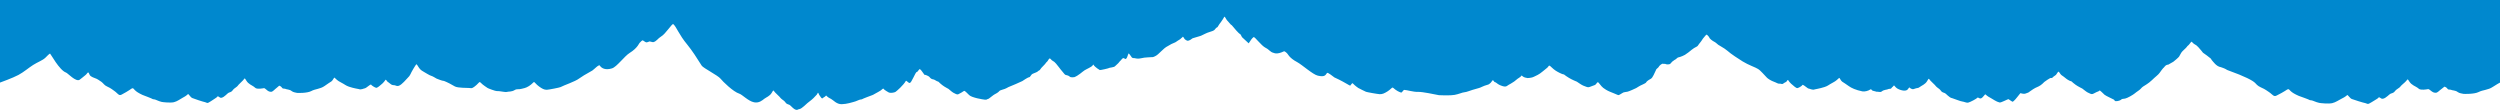 <?xml version="1.0" encoding="UTF-8" standalone="no"?>
<!-- Generator: Adobe Illustrator 23.1.1, SVG Export Plug-In . SVG Version: 6.00 Build 0)  -->

<svg
   version="1.1"
   preserveAspectRatio="none"
   id="Ebene_1"
   x="0px"
   y="0px"
   viewBox="0 0 2497.5 109.8"
   xml:space="preserve"
   sodipodi:docname="bergkette.svg"
   width="2497.5"
   height="109.8"
   inkscape:version="1.1 (c4e8f9ed74, 2021-05-24)"
   xmlns:inkscape="http://www.inkscape.org/namespaces/inkscape"
   xmlns:sodipodi="http://sodipodi.sourceforge.net/DTD/sodipodi-0.dtd"
   xmlns="http://www.w3.org/2000/svg"
   xmlns:svg="http://www.w3.org/2000/svg"><defs
   id="defs9" /><sodipodi:namedview
   id="namedview7"
   pagecolor="#ffffff"
   bordercolor="#666666"
   borderopacity="1.0"
   inkscape:pageshadow="2"
   inkscape:pageopacity="0.0"
   inkscape:pagecheckerboard="0"
   showgrid="false"
   fit-margin-top="0"
   fit-margin-left="0"
   fit-margin-right="0"
   fit-margin-bottom="0"
   inkscape:zoom="0.54570801"
   inkscape:cx="-375.65877"
   inkscape:cy="-360.99891"
   inkscape:window-width="1920"
   inkscape:window-height="1035"
   inkscape:window-x="0"
   inkscape:window-y="0"
   inkscape:window-maximized="1"
   inkscape:current-layer="Ebene_1" />
<style
   type="text/css"
   id="style2">
	.st0{fill:#057CC1;}
</style>
<path
   class="st0"
   d="M 2230.8,0 H 2024.4 2023.9 0 v 82.5 c 0,0 12.851,-4.624 18.379,-7.605 C 23.908,71.915 28.601,67.751 33.1,64.9 c 4.499,-2.851 9.5,-4.6 12.2,-7.2 1.6,-1.6 3.9,-4 4.7,-4.2 0.4,-0.1 9.3,16.7 16,19 1.6,0.5 9.8,9.6 13.5,7.2 2.2,-1.5 3,-2.5 5.9,-4.7 1.3,-0.9 2,-2.8 2.8,-2.6 0.5,0.1 1.1,1.9 1.5,2.6 1.1,1.8 4.5,2.8 7,3.8 0,0 2.7,1.5 4.7,3 2,1.5 2.8,3.4 5.4,4.5 4.8,2.2 5.7,3.5 7.5,4.6 1.8,1.1 3.8,3.8 5.2,4 1.5,0.2 1.5,-0.2 6.5,-2.9 5.1,-2.8 6.2,-5 7.6,-3.2 1.5,1.8 3.1,3.1 6.1,4.7 2.9,1.6 1.5,0.8 7.8,3.3 6.4,2.4 4.3,2.3 6.4,2.4 1.5,0.1 4.4,1.9 7.6,2.6 1.3,0.3 8.7,1.1 12.2,0.3 3.4,-0.8 6.4,-3.2 8.7,-4.4 4.1,-2.1 4.8,-3.3 5.4,-3.7 0.6,-0.4 2.4,3.1 4.2,3.9 1.8,0.8 10.9,3.8 13,4.2 2,0.5 1.6,1.8 5.7,-1 4.1,-2.8 5.8,-3.6 6.3,-4.4 1,-1.6 2.1,1.3 4.1,1 3.2,-0.5 6,-4.7 7.7,-5.2 4.4,-1.4 2.3,-2.1 6.6,-5 2.6,-1.7 1.9,-2.1 4.5,-4.4 2.5,-2.2 3.6,-3.7 4.4,-4.7 0.3,-0.4 1.1,1 1.9,2.3 2,3.3 5.5,4.5 7.4,5.9 2,1.5 1.6,2.1 6,2 4.4,-0.2 3.9,-1.4 6.2,0.7 2.3,2.1 3.4,2.4 5.1,2.4 1.6,0 3.3,-2.3 5.7,-4.1 2.4,-1.8 2,-2.6 3.8,-1.3 1.3,0.9 1.1,1.4 2,2 0.4,0.3 2.3,0.2 2.8,0.5 0.8,0.6 4.1,0.4 6.2,2.2 1.6,1.3 4,1.4 5.3,1.8 0.4,0.1 10.1,0.4 14.2,-1.8 4.1,-2.3 8.9,-1.9 13.5,-5.2 2.8,-2.1 5.4,-3.6 6.7,-4.5 1.6,-1.1 2.5,-4.2 3.1,-3.7 1.6,1.3 2.6,2.9 6.5,4.8 3.9,2 4.5,3 7.9,4.2 5.3,1.8 9.4,2.2 9.9,2.4 2.1,1 5.2,-0.8 6.1,-0.8 0.9,0 4.5,-3.4 5.9,-3.8 0.2,-0.1 0.5,0.5 0.9,0.9 0.3,0.3 2.8,2 4.3,2.4 1.3,0.3 4.3,-2.6 4.6,-2.8 2.8,-2.1 4.5,-4.6 4.7,-5 0.5,-1 1.5,1.2 1.9,1.5 0.7,0.6 2.2,1.6 3.8,2.9 1.2,0.9 2.6,0.7 3.7,0.9 1.2,0.3 2.1,1.1 4,0.5 3.2,-1.1 7.7,-6.8 8.7,-7.7 3.2,-3 2.6,-4 5.8,-9.2 3.2,-5.1 2.9,-5.2 4,-3.7 1.1,1.5 2,3.8 4.4,5.4 2.4,1.6 2,1.1 5.7,3.4 3.8,2.3 3.8,1.5 6.5,3.1 2.8,1.6 2.1,1.5 6.2,2.9 4.1,1.5 2,0 6.5,2.1 4.6,2.1 5.1,2.8 8.3,4.4 3.2,1.6 12.1,1.3 14.1,1.5 2.8,0.2 2.6,0.7 5.6,-1.5 2.9,-2.1 4.3,-4.5 5.1,-4.4 0.8,0.1 1.8,1.9 5,4 3.3,2.1 1.5,1.6 7,3.6 5.5,2 5.1,1.2 7.5,1.5 3.5,0.4 6.7,1.2 7.8,0.7 1.1,-0.5 4.3,0.2 7.7,-1.9 2.1,-1.3 4,-0.3 6.9,-1.2 1.7,-0.5 3.9,-0.6 7.2,-2.7 3.3,-2.1 4.3,-3.9 5,-4 0.8,-0.1 2.1,2.3 5.1,4.4 2.9,2.1 5.1,3.4 7.8,3.3 2.1,-0.1 12.8,-2.2 13.7,-2.7 3.2,-1.8 14.6,-5.5 18.6,-8.6 1.2,-1 7.5,-4.9 12.2,-7.4 0.4,-0.2 0.7,-0.4 0.9,-0.5 1.8,-1.2 6.6,-6.4 7.5,-5 1.6,2.6 5.5,4.9 12.2,2.8 4.8,-1.5 12.4,-12.2 17.6,-15.4 8.4,-5.2 9.5,-10.1 10.2,-10.3 0.1,0 2.3,-2.8 3.1,-2.2 4.1,3.1 4,1.7 6.5,1 0.6,-0.1 3.1,0.9 3.9,0.7 3.2,-0.8 4.6,-3.8 7.7,-5.6 4.5,-2.5 11,-13.3 12.2,-12.4 3.2,2.7 5.5,10.3 14,20.5 4.6,5.6 10,13.9 14.4,21 1.5,2.4 16.3,9.8 18.8,13 2.2,2.8 12.8,13.2 18.8,15 2.9,0.9 9,7.5 14.7,8.6 5,1 8.3,-2 10.2,-3.5 2,-1.5 5.5,-2.7 7.4,-5.9 0.7,-1.2 1.5,-2.7 1.9,-2.3 0.8,1 1.9,2.5 4.4,4.7 2.6,2.3 2,2.6 4.5,4.4 4.3,2.9 2.1,3.6 6.6,5 1.8,0.6 4.5,5.1 7.7,5.2 0.8,0 1.1,-0.6 2.9,-0.9 2,-0.3 7.3,-5.6 7.7,-5.9 0.5,-0.4 1,-0.8 1.4,-1.1 1.4,-1 4.6,-3.6 6.1,-5.4 0.9,-1.1 1.6,-1.5 1.9,-2 0.9,-1.3 1,-2.1 1.3,-1.8 0.5,0.4 0.6,1.4 1.1,2.1 1.3,2 2.6,4.1 3.3,3.4 0.6,-0.7 1.8,-1.2 2.5,-1.7 0.8,-0.6 0.9,-1.2 1.2,-1 0.7,0.4 0.8,1.4 4.9,3.4 2.3,1.2 5.4,5.3 10.6,5.2 5.2,-0.1 10.7,-2 11.3,-2.1 3.2,-0.7 6.1,-2.5 7.6,-2.6 2.1,-0.2 0,0 6.4,-2.4 6.4,-2.5 4.9,-1.6 7.8,-3.3 2.3,-1.3 4.5,-2.4 5.8,-3.3 1.5,-1.1 2.1,-1.9 2.4,-1.9 0.5,0 0.8,0.7 1.4,1.2 1,0.8 2.4,1.6 4.1,2.6 1.6,0.9 5.7,0.3 6.9,-0.5 1.2,-0.8 7.8,-6.5 10.3,-10.9 0.5,-0.9 2.1,1.7 3.7,2 2,0.5 5.9,-11.4 7.4,-11 0.6,0.1 2.3,-3.2 3,-2.8 2.3,1.6 4.5,6.6 5.1,5.7 0.2,-0.3 3.8,1.4 4.2,1.9 2.7,3.4 3.7,1.9 5.9,3.4 3.6,2.4 2.1,0.1 4.8,3 0.6,0.6 3.3,2.9 6.3,4.5 2.9,1.6 1.6,0.7 4.1,2.8 2.4,2.1 3.8,2.8 5.7,3.6 2,0.8 2.1,0.2 5.5,-1.6 1.3,-0.7 2.4,-1.8 2.9,-1.6 0.7,0.2 3.1,2.6 4.7,4.2 2.6,2.6 13.6,4.4 15.8,4.6 2.2,0.2 1.5,-0.5 3.3,-0.8 0.6,-0.1 5.5,-4.3 6.4,-4.6 0.6,-0.2 3.8,-2 4.6,-3.2 0.7,-1.1 5.5,-1.8 7.3,-3 1.8,-1.3 5.5,-2.2 15.7,-7 0.4,-0.2 5.3,-3.7 6.7,-3.8 1.4,-0.1 1.7,-2.6 3.7,-3.5 2.2,-1 4.7,-1.7 5.3,-2.6 0.4,-0.6 1.7,-0.6 2.3,-1.9 0.6,-1.3 4.7,-4.9 5.3,-6 0.6,-1.1 1,-0.9 2,-2.3 0.9,-1.3 1.7,-3.4 2.9,-2 2.1,2.6 2.8,1.5 5.5,4.7 2.8,3.2 3.7,4.9 4.4,5.6 0.8,0.7 3.7,4.7 4.6,5.4 0.6,0.5 3.2,0.6 4.3,1.7 1.7,1.7 4.6,0.6 4.9,0.8 4.1,-1.5 8,-5.4 10.2,-6.8 2.2,-1.4 7,-3.3 8.1,-4.9 0.2,-0.2 0.3,-0.6 0.5,-0.8 0.3,-0.3 0.5,0.4 1.1,1.1 l 1,1 c 1.1,1 2.8,2.3 4.6,3.3 0.4,0.2 9.2,-1.7 9.9,-2.3 0,0 3,-0.4 4.3,-0.9 1.1,-0.4 2,-1.8 3,-2.5 1.9,-1.5 2.6,-3.2 3.9,-4.1 0.2,-0.2 0.8,-1.2 1.2,-1.4 0.5,-0.2 0.8,-0.9 1,-0.8 0.6,0.3 1.1,0.2 1.6,0.6 0.9,0.9 2,0.1 2.9,-2.8 0.1,-0.4 0.4,-1.5 0.6,-1.6 0.2,-0.2 0.2,-0.8 0.5,-0.8 0.3,0.1 0.6,0.8 1,1.1 0.5,0.4 1.5,2.3 2,2.8 1.1,1.1 1.8,0.6 2.8,0.8 0.9,0.2 2.2,0.5 3.4,0.5 2,0 4.3,-0.7 6.4,-1 0.3,0 6.8,-0.6 7.4,-0.5 1.1,0.2 2.1,-0.4 3.1,-0.8 4.3,-1.9 7.8,-7.8 13.2,-10.4 0.2,-0.1 2.8,-1.6 3.3,-1.9 0.7,-0.3 3.4,-1.4 3.9,-1.7 1,-0.5 1.7,-1.2 2.4,-1.6 2.7,-1.6 2.9,-1.7 3.5,-2.5 0.4,-0.5 1,-0.5 1.4,-1.3 0.4,-0.8 1.5,1.3 2,2.1 0.3,0.5 1.8,1.3 2,1.4 1,0.7 2.2,0.2 3.6,-0.5 0.9,-0.4 2,-1.6 2.6,-1.7 0.9,-0.1 4.4,-1.5 6.7,-2 1.2,-0.2 1.6,-0.6 3.2,-1.3 1.3,-0.5 3.4,-1.9 7.1,-3 0.6,-0.2 2.3,-0.7 2.7,-0.9 0.3,-0.1 1.2,-0.5 1.4,-0.7 0.9,-0.5 1.9,-2.3 2.4,-2.6 0.1,0 1.1,0 2.1,-2.1 0.6,-1.2 1.6,-2.3 2.1,-3 0.6,-0.9 1.6,-2.4 2.2,-3.2 1.2,-1.8 1.5,-2.7 1.6,-2.7 0.8,0 1.6,2.3 2.6,3.5 1,1.1 2.4,2.7 3.8,4.3 0.3,0.4 0.8,0.4 1.1,0.8 2.3,2.8 6.8,8.2 8.3,8.8 0.7,0.3 1.4,2.6 2,3.2 1.8,1.7 4.5,4.2 6.5,6 1.9,-2.9 3.3,-5.1 4.9,-6.2 1.1,-0.8 7.6,8.6 12.2,10.8 3.2,1.5 4.5,4.2 7.7,4.9 0.8,0.2 3.4,1.9 10.4,-1.5 0.9,-0.4 3,1.9 3.1,1.9 0.6,0.2 1.8,4.5 10.2,8.9 5,2.7 15.6,12.4 20.6,13.5 6.7,1.5 7.5,-0.3 9.1,-2.6 0.8,-1.2 5.7,3.3 7.5,4.4 0.2,0.1 0.5,0.2 0.9,0.4 4.7,2.1 10.9,5.6 12.2,6.4 0.7,0.5 1.6,0.9 2.6,1.4 l 0.1,-0.1 c 0.9,-1.2 2,-2.7 2.4,-2.3 1,1 2.4,2.5 5.6,4.7 1,0.7 6.6,3.2 7.7,3.8 0.9,0.4 11.6,2.3 13.7,2.4 2.8,0.1 4.9,-1 7.8,-2.8 2.9,-1.8 4.3,-3.9 5.1,-3.8 0.8,0.1 1.8,1.7 5,3.5 1.3,0.7 2.5,1.2 3.5,1.5 0.1,0 0.3,-0.1 0.4,-0.1 0.3,0 2.2,-2.6 2.5,-2.6 3.1,0.1 9.4,2.2 13.9,2 4.5,-0.2 16.6,2.5 21,3.3 1.2,0.2 9.5,0.2 11.7,0.1 1.9,-0.1 3.4,-0.3 3.9,-0.4 4.1,-0.7 7.8,-2.5 9.7,-2.6 2.2,-0.1 6.6,-2 8.2,-2.4 8.2,-2.4 6.3,-1.6 10,-3.3 0.9,-0.4 3,-1.3 4.7,-1.7 1.7,-0.3 2.4,-1.2 3.4,-2 0.8,-0.7 1.8,-2.7 2.3,-2.7 0.3,0 0.9,1.2 1.5,1.7 0.5,0.5 1.1,0.3 1.4,0.6 1,0.7 2.2,1.8 4.2,2.7 6.5,2.8 6.6,0.6 8.9,-0.5 1,-0.5 2.1,-1.1 5.3,-3.2 0.9,-0.6 3.5,-3 4.4,-3.4 1.5,-0.8 2.2,-1.6 2.8,-2.4 0.3,-0.4 0.3,0 1.3,0.7 1,0.7 1.3,1.1 4.9,1.7 0.6,0.1 3.6,-0.4 4.4,-0.6 2.2,-0.7 3.9,-1.8 5.7,-2.6 2.5,-1.1 7.5,-5.7 8.7,-6.5 2.8,-1.9 1.8,-4.3 4.8,-1.3 3.5,3.4 5.6,4.4 8.5,5.9 4.6,2.4 2.7,0.1 6.2,3 0.8,0.6 4.3,2.9 8,4.5 3.8,1.6 2.1,0.7 5.2,2.8 3.1,2.1 4.8,2.8 7.3,3.6 1.8,0.6 2.4,0.4 4.4,-0.4 0.7,-0.3 2.7,-0.9 3.8,-1.4 1.7,-0.7 2,-2.6 2.6,-2.4 l 0.4,-0.6 c 1.3,0.5 3.1,4 5.5,5.8 1.2,1 4.1,2.8 6.6,3.8 1.1,0.4 3.4,1.3 4.2,1.7 1.4,0.6 2.5,1.1 3.3,1.4 0.7,0.2 1.1,0.4 1.4,0.3 1.4,-0.5 3.9,-2.4 4.6,-2.6 0.7,-0.2 1.9,-0.5 4.2,-0.8 1.2,-0.2 7.9,-3.2 8.6,-3.6 1.1,-0.6 2.1,-1.2 2.6,-1.6 1.3,-1 6.8,-3 7.3,-4 0.9,-1.8 4.6,-3.6 4.6,-3.6 2.2,-1.1 3.6,-5.6 5.7,-9.7 0.3,-0.5 1.6,-1.2 1.9,-1.7 1.2,-2.3 3.9,-4.1 4.8,-3.7 0.7,0.3 1.5,-0.1 2.1,0.1 0.1,0 0.2,0.1 0.4,0.2 0.8,0.5 4,0.6 4.8,-0.4 1.4,-1.7 2.2,-2.5 3.3,-3.1 0.4,-0.2 0.7,-0.7 2.2,-1.4 0.3,-0.2 1.5,-1.5 1.9,-1.6 3.3,-0.7 6.4,-2.3 7.1,-2.7 1.2,-0.7 6,-4.2 6.8,-5.1 0.5,-0.6 3.9,-2.7 5.3,-3.3 0.8,-0.3 1.9,-2.6 2.6,-3.2 0.8,-0.7 2.2,-3.1 2.5,-3.4 0.8,-1.1 0.3,-0.8 1.6,-2.2 0.9,-1 2.3,-3 2.9,-3 0.3,0 0.8,0.6 1.1,0.9 2.4,2.3 0.7,1.9 3.3,4.1 2.7,2.2 3.5,2 5.1,3.4 3.6,3.2 3,2.1 4,2.9 1,0.7 3.3,2.1 4.4,2.7 1.1,0.7 4.7,3.6 6,4.7 1.3,1.1 6.4,4.5 12.1,8.1 5.6,3.5 13.3,6.1 15.1,7.4 2.8,1.5 6.7,6.5 9.2,8.9 0.9,0.9 4,3 7.2,4.1 1.9,0.6 3.9,2.1 5.1,1.8 1.1,-0.3 2.6,0.9 3.8,0 1.6,-1.3 2.5,-1.3 3.2,-1.9 0.4,-0.3 1.4,-2.6 1.9,-1.5 0.2,0.4 1.9,2.9 4.7,5 0.3,0.2 3.3,3.2 4.6,2.8 1.6,-0.4 4,-2 4.3,-2.4 0.3,-0.4 0.7,-0.9 0.9,-0.9 1.4,0.4 5.1,3.9 5.9,3.8 0.9,0 3.9,1.8 6.1,0.8 0.5,-0.2 4.6,-0.7 9.9,-2.4 3.4,-1.1 4,-2.2 7.9,-4.2 3.9,-2 4.9,-3.5 6.5,-4.8 0.6,-0.5 1.5,2.6 3.1,3.7 1.3,0.9 3.9,2.4 6.7,4.5 2.3,1.7 6.9,3.9 13.5,5.2 2.2,0.4 5.7,-0.4 8.1,-2 0.8,-0.5 1.3,1 2.1,1.3 1.9,0.6 4,1.1 4.2,1.1 1.2,-0.4 3.4,1 5,-0.4 2.1,-1.8 5.5,-1.6 6.2,-2.2 0.5,-0.4 2.5,-0.3 2.8,-0.5 1,-0.7 0.7,-1.1 2,-2 0.7,-0.5 0.6,-0.9 1,-1.2 0.4,-0.3 1.3,1.5 2.8,2.6 2.4,1.8 8.5,3.8 10.8,1.6 0.9,-0.8 1.7,-2.7 2.1,-2.1 0.2,0.3 2.4,2.1 4.1,1.5 4.1,-1.6 4.1,-0.5 6,-2 2,-1.5 5.5,-2.7 7.4,-5.9 0.7,-1.2 1.5,-2.7 1.9,-2.3 0.8,1 1.9,2.5 4.4,4.7 2.6,2.3 2,2.6 4.5,4.4 4.3,2.9 2.1,3.6 6.6,5 1.8,0.6 4.6,4.8 7.7,5.2 1,0.2 8.8,3.4 10.4,3.4 1.2,0 3.8,1.5 5.7,1 2,-0.5 8.1,-3.7 9.3,-5 0.5,-0.5 1.8,1.5 3.6,0.7 1.8,-0.8 3.7,-4.3 4.2,-3.9 0.7,0.4 1.3,1.6 5.4,3.7 2.3,1.2 5.3,3.6 8.7,4.4 1.5,0.4 8.5,-3.6 9,-3.3 2,1.2 2.5,2 4.2,2.6 0,0 1.9,-1.3 4.4,-4.6 1.4,-1.8 2.5,-3.1 3.2,-4 v -0.7 0.7 c 1.7,0.5 3.7,0.9 5.1,0.4 4.7,-1.6 2.9,-1.3 4.9,-2.5 1.9,-1.1 2.8,-2.4 8.1,-4.6 2.8,-1.2 5.8,-4.5 5.8,-4.5 0,0 5.9,-4.4 6.8,-4 1,0.4 1.3,-0.4 2.5,-1.4 1.4,-1.2 2.2,-1.2 2.8,-2.3 0.6,-0.9 1.5,-2.3 1.8,-2.5 1,-0.5 1.9,2.5 3.3,3.4 3.2,2.1 4,3.2 6.4,4.7 3.9,2.4 2.3,0.1 5.2,3 0.6,0.6 3.6,2.9 6.8,4.5 3.1,1.6 1.7,0.7 4.4,2.8 2.6,2.1 4.1,2.8 6.1,3.6 2,0.8 2.3,0.2 5.9,-1.6 1.4,-0.7 2.8,-0.9 3.1,-1.6 0.2,-0.8 3.3,2.6 5.1,4.2 1.2,1.1 9.3,4.7 9.4,4.9 0.4,0.8 1.1,1.5 1.8,1.5 2.5,0.1 5,-1 5.7,-1.8 0.4,-0.5 1.6,-0.5 3.6,-0.8 2,-0.3 8.1,-3.8 9.7,-5.2 1.5,-1.4 5.2,-3.5 6.1,-4.8 1.2,-1.6 3.6,-2.9 3.6,-2.9 0.3,-0.3 1.2,-0.7 2.2,-1.4 1.5,-1 3.5,-2.4 5.2,-4.1 3,-3 6.5,-5.5 7.6,-7.2 1.2,-1.7 3.5,-4.9 4.4,-5.5 0.2,-0.2 0.9,-1.2 1.6,-1.8 1.6,-1.2 2.3,-0.8 2.7,-1 2.6,-1.4 4.5,-2.5 5.1,-2.9 1,-0.7 5.1,-4.2 5.7,-5.1 0.4,-0.6 1.4,-2.6 2.2,-3.9 0.6,-1.3 5.1,-4.9 5.7,-6 0.6,-1.1 1.1,-0.9 2.2,-2.3 0.8,-1 1.9,-2.6 2.4,-2.7 0.3,-0.1 0.4,0.4 0.8,0.7 2.3,2.6 3,1.5 5.9,4.7 3,3.2 4,4.8 4.7,5.6 0.9,0.7 2.8,2.1 3.8,2.7 0.5,0.4 2.8,2.3 3.2,2.5 1,0.5 1.4,1.8 1.8,2.2 1.1,1.1 4.5,6.4 9,7 0.2,0 4.4,1.5 5.5,2.3 0.4,0.4 0.9,0.5 1.3,0.7 18.1,6.5 25,10.4 27.4,12.7 0.8,0.8 2.5,3.1 5.8,4.5 5.1,2.2 6.1,3.5 8,4.6 1.9,1.1 4.1,3.8 5.6,4 1.6,0.2 1.6,-0.2 6.9,-2.9 5.4,-2.8 6.6,-5 8.1,-3.2 1.6,1.8 3.3,3.1 6.5,4.7 3.1,1.6 1.6,0.8 8.3,3.3 6.8,2.4 4.6,2.3 6.8,2.4 1.6,0.1 4.7,1.9 8.1,2.6 1.4,0.3 9.3,1.1 12.9,0.3 3.6,-0.8 6.8,-3.2 9.3,-4.4 4.4,-2.1 5.1,-3.3 5.8,-3.7 0.6,-0.4 2.6,3.1 4.5,3.9 1.9,0.8 11.6,3.8 13.8,4.2 2.1,0.5 1.7,1.8 6.1,-1 4.4,-2.8 6.2,-3.6 6.7,-4.4 1.1,-1.6 2.2,1.3 4.4,1 3.4,-0.5 6.4,-4.7 8.2,-5.2 4.7,-1.4 2.5,-2.1 7,-5 2.8,-1.7 2,-2.1 4.8,-4.4 2.7,-2.2 3.8,-3.7 4.7,-4.7 0.3,-0.4 1.2,1 2,2.3 2.1,3.3 5.9,4.5 7.9,5.9 2.1,1.5 1.7,2.1 6.4,2 4.7,-0.2 4.2,-1.4 6.6,0.7 2.5,2.1 3.6,2.4 5.4,2.4 1.8,0 3.5,-2.3 6.1,-4.1 2.6,-1.8 2.1,-2.6 4.1,-1.3 1.4,0.9 1.2,1.4 2.1,2 0.4,0.3 2.5,0.2 3,0.5 0.9,0.6 4.4,0.4 6.6,2.2 1.7,1.3 4.3,1.4 5.7,1.8 0.4,0.1 10.8,0.4 15.1,-1.8 4.4,-2.3 9.5,-1.9 14.3,-5.2 3,-2.1 7.2,-4.3 7.2,-4.3 V 0 Z"
   id="path4"
   sodipodi:nodetypes="ccccczzcsccccccscscccccccccsscssccccccccsssccccccccccccscsccsccccccssccccsccscscsccscccccccccccccscccccccccccccccccccccccccscccccsccsccccsccccccccsssscccscssscccccscscsccccccccscccccscsccccccccscccccccccccccscccccccccccccccccccscccssccscsccccccccsccccccssscccccccsccccccccccscccsccccccccccccccccscccccsccccccccccsccccscccccccccccsccsccccccccsccscccscccccccccccccccsccssccsccsccccscccccscsccccccsscccccscccccccsccscsccccccccccsscccccccccc"
   style="fill:#0088ce;fill-opacity:1" />
</svg>
